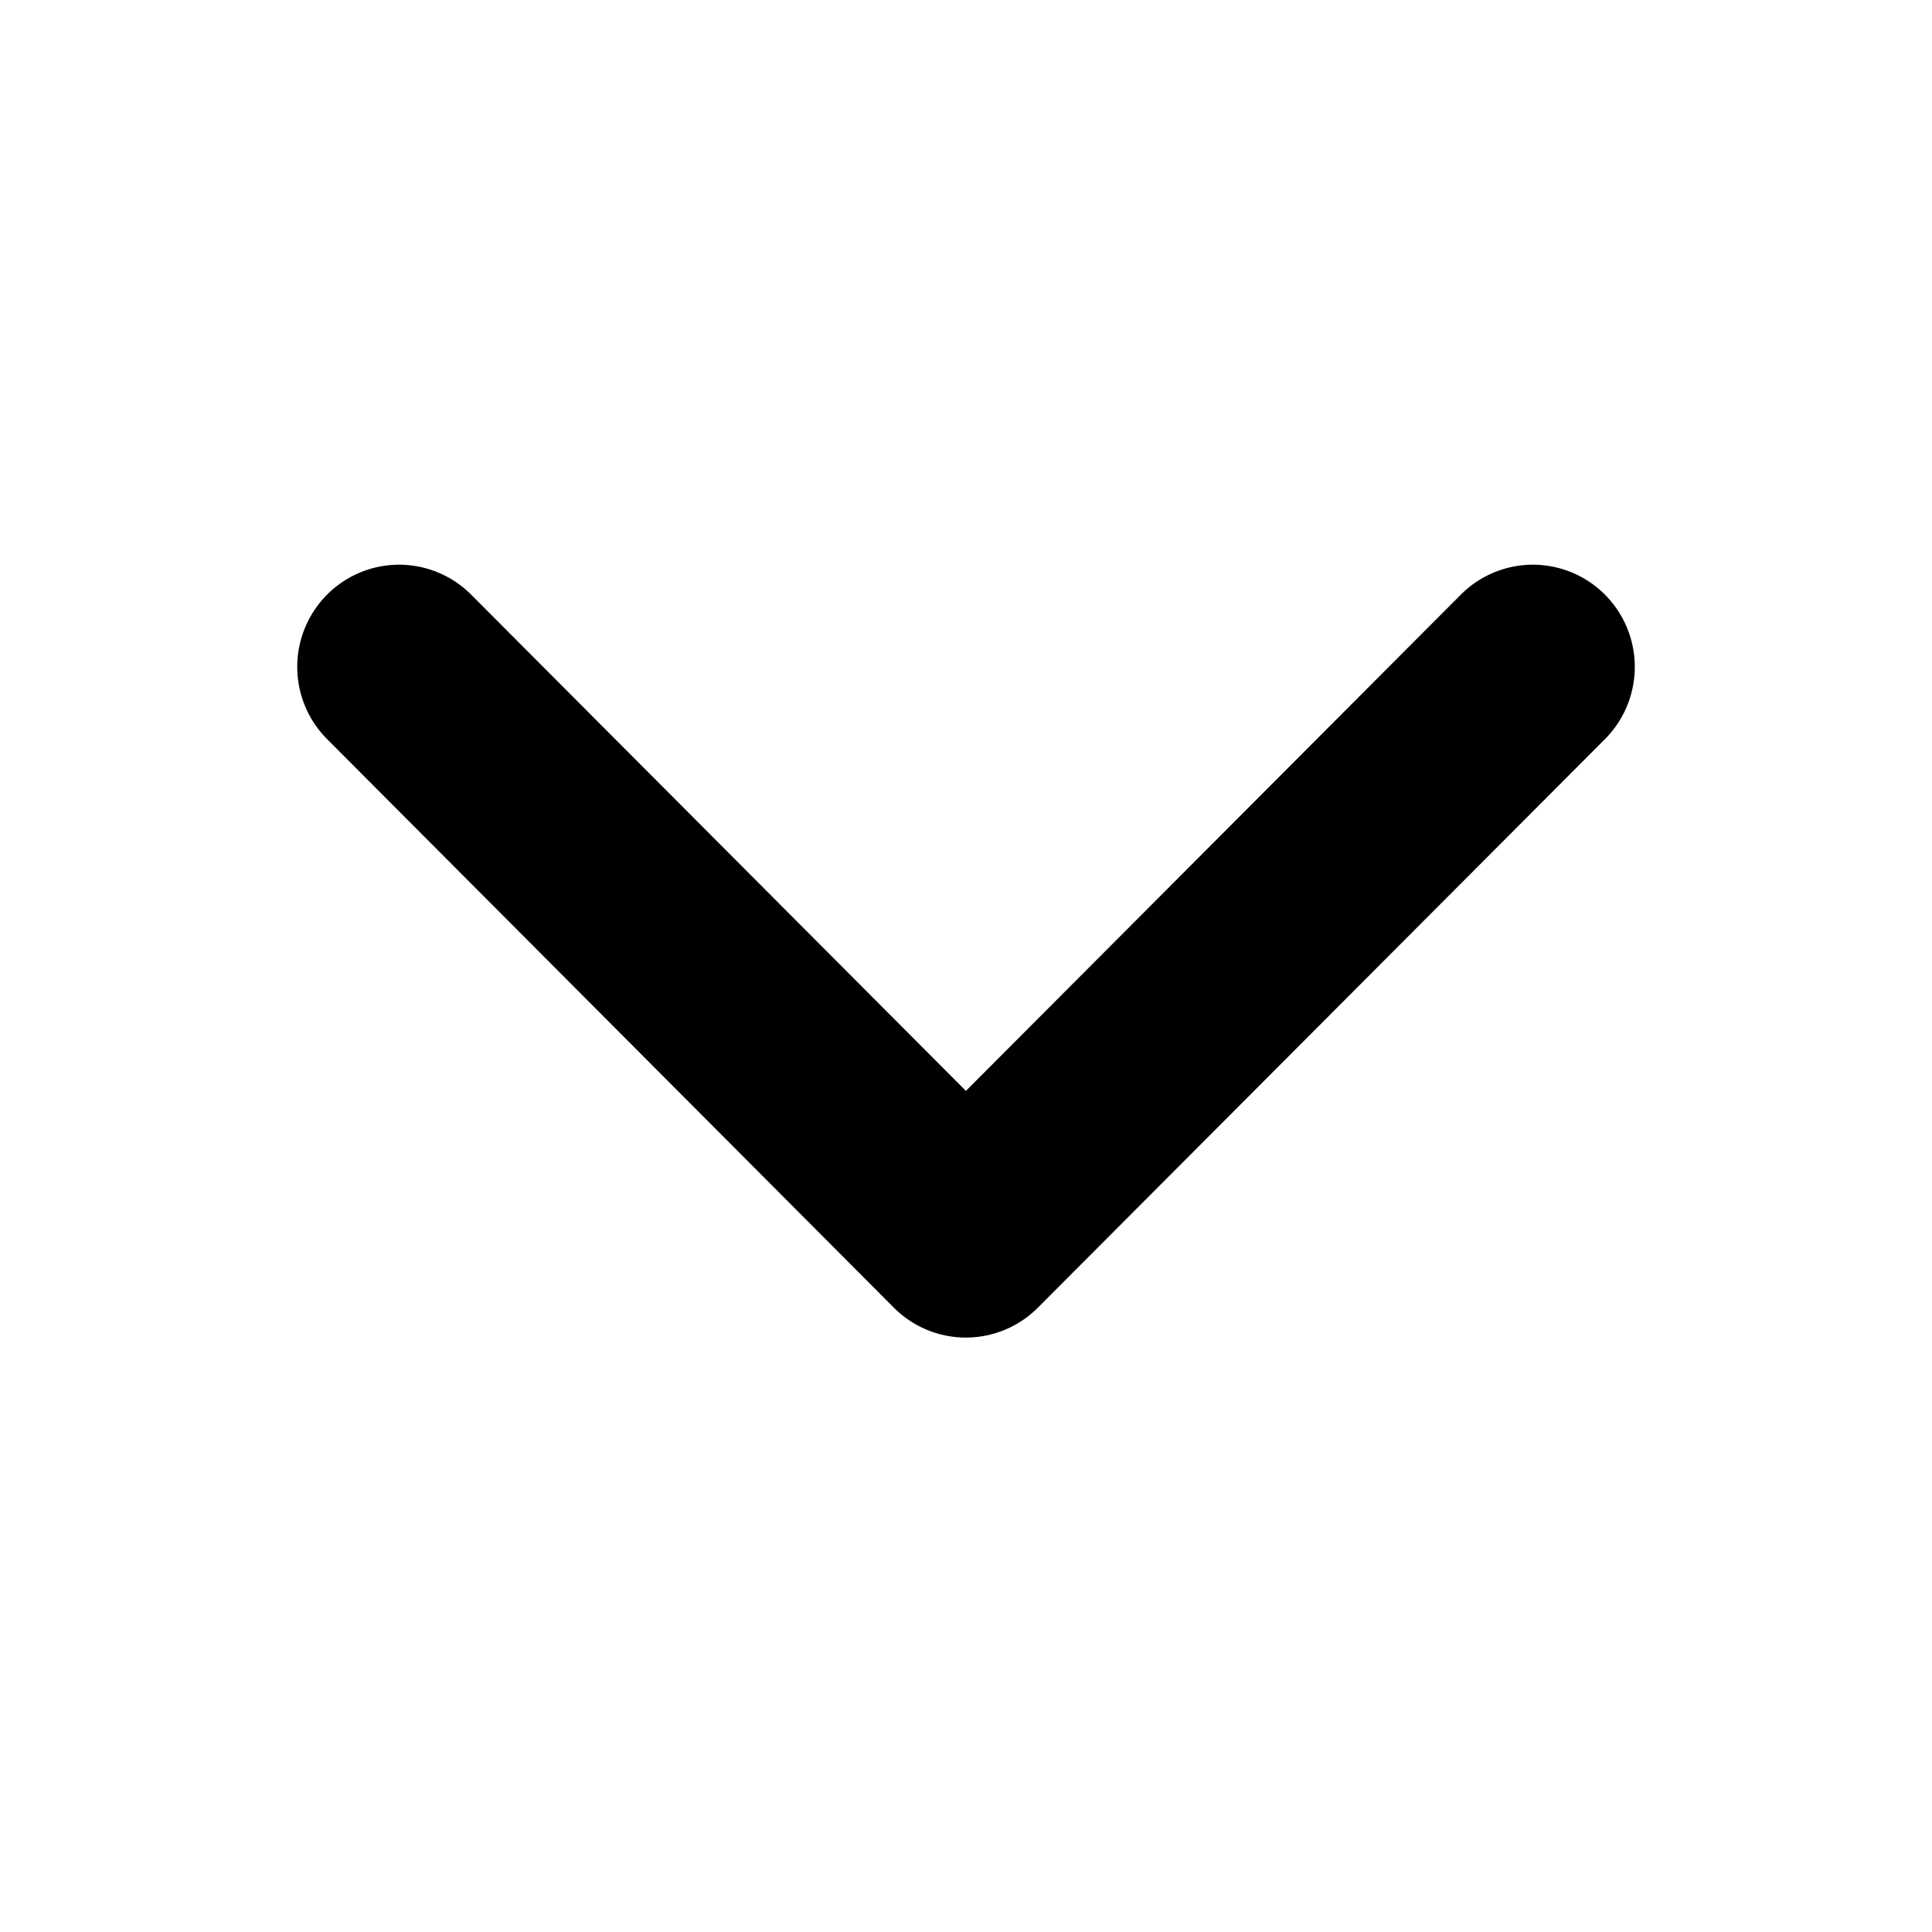 <svg xmlns="http://www.w3.org/2000/svg" viewBox="0 0 65 65"><path fill-rule="evenodd" d="M11.004 20.006a3.42 3.42 0 0 1 4.847 0l16.646 16.696 16.652-16.696a3.42 3.42 0 0 1 4.847 0 3.444 3.444 0 0 1 0 4.862L34.919 43.994a3.42 3.42 0 0 1-4.847 0L11.004 24.866a3.444 3.444 0 0 1 0-4.86z" clip-rule="evenodd"/></svg>